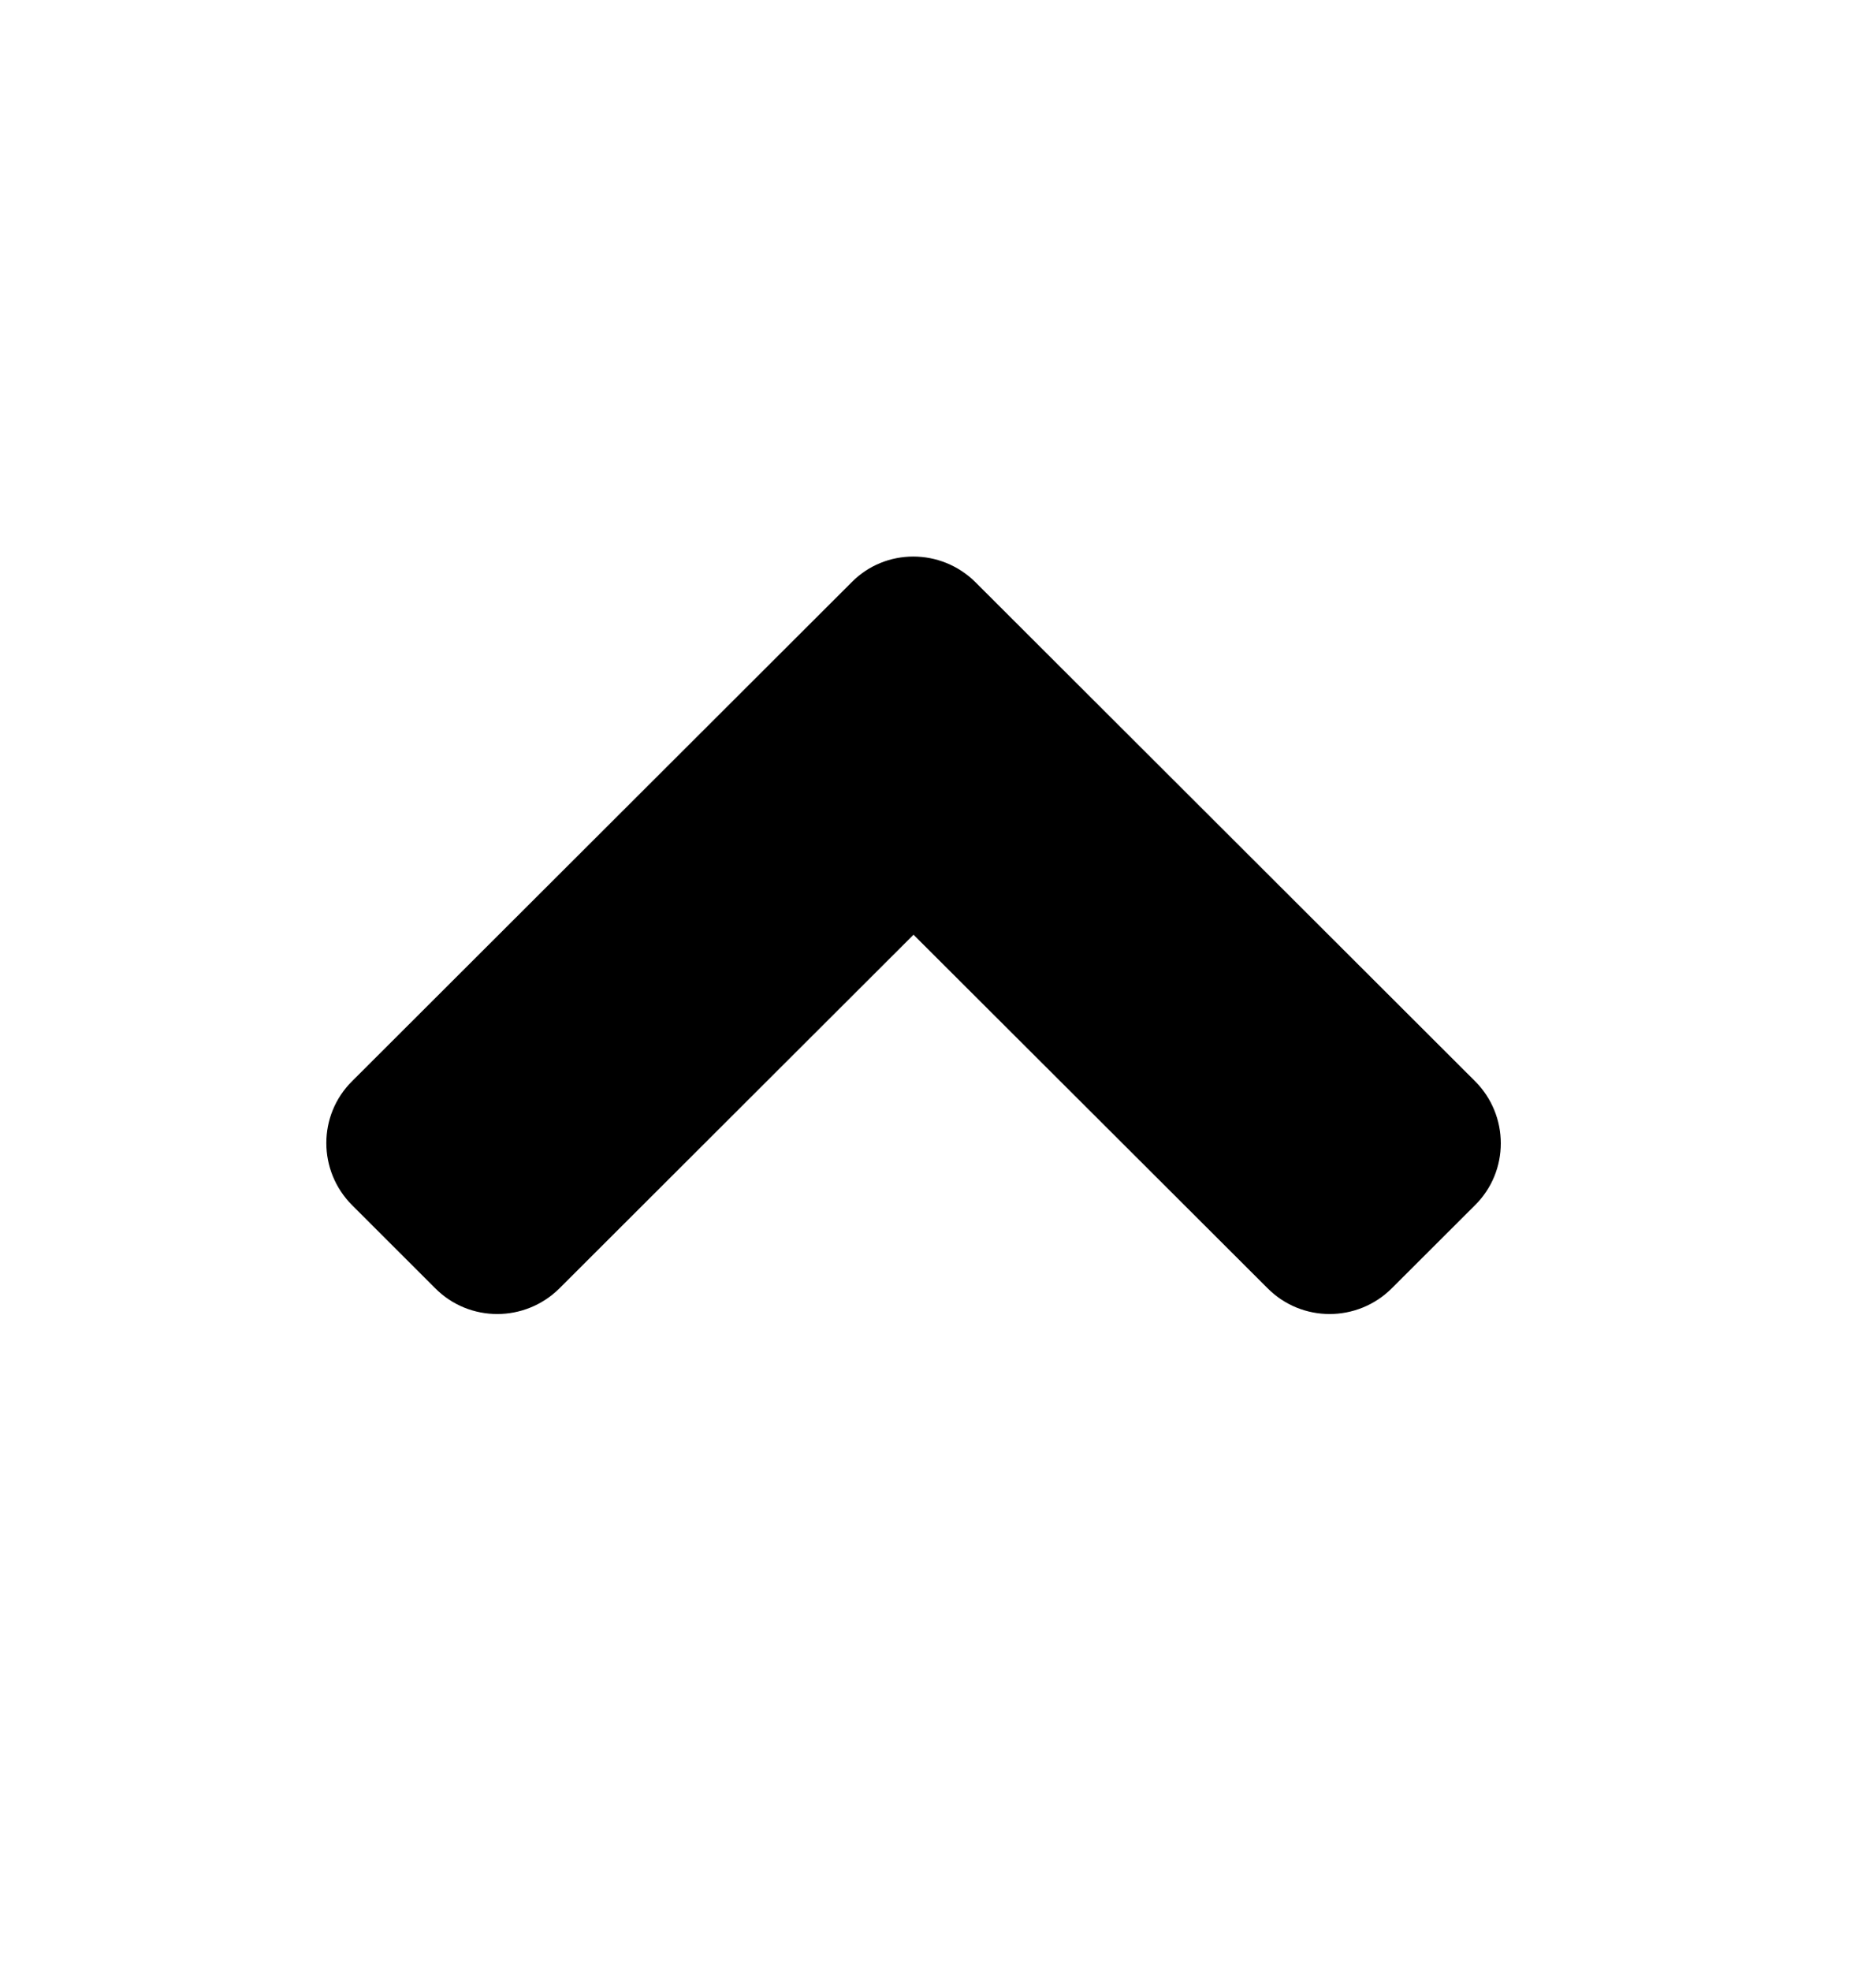 <svg width="20" height="21" viewBox="0 0 20 21"  xmlns="http://www.w3.org/2000/svg">
<path d="M10.401 6.205L15.724 11.518C16.092 11.885 16.092 12.479 15.724 12.842L14.839 13.725C14.472 14.092 13.877 14.092 13.513 13.725L9.739 9.959L5.966 13.725C5.598 14.092 5.003 14.092 4.639 13.725L3.755 12.842C3.387 12.475 3.387 11.881 3.755 11.518L9.078 6.205C9.438 5.838 10.033 5.838 10.401 6.205Z"/>
</svg>
